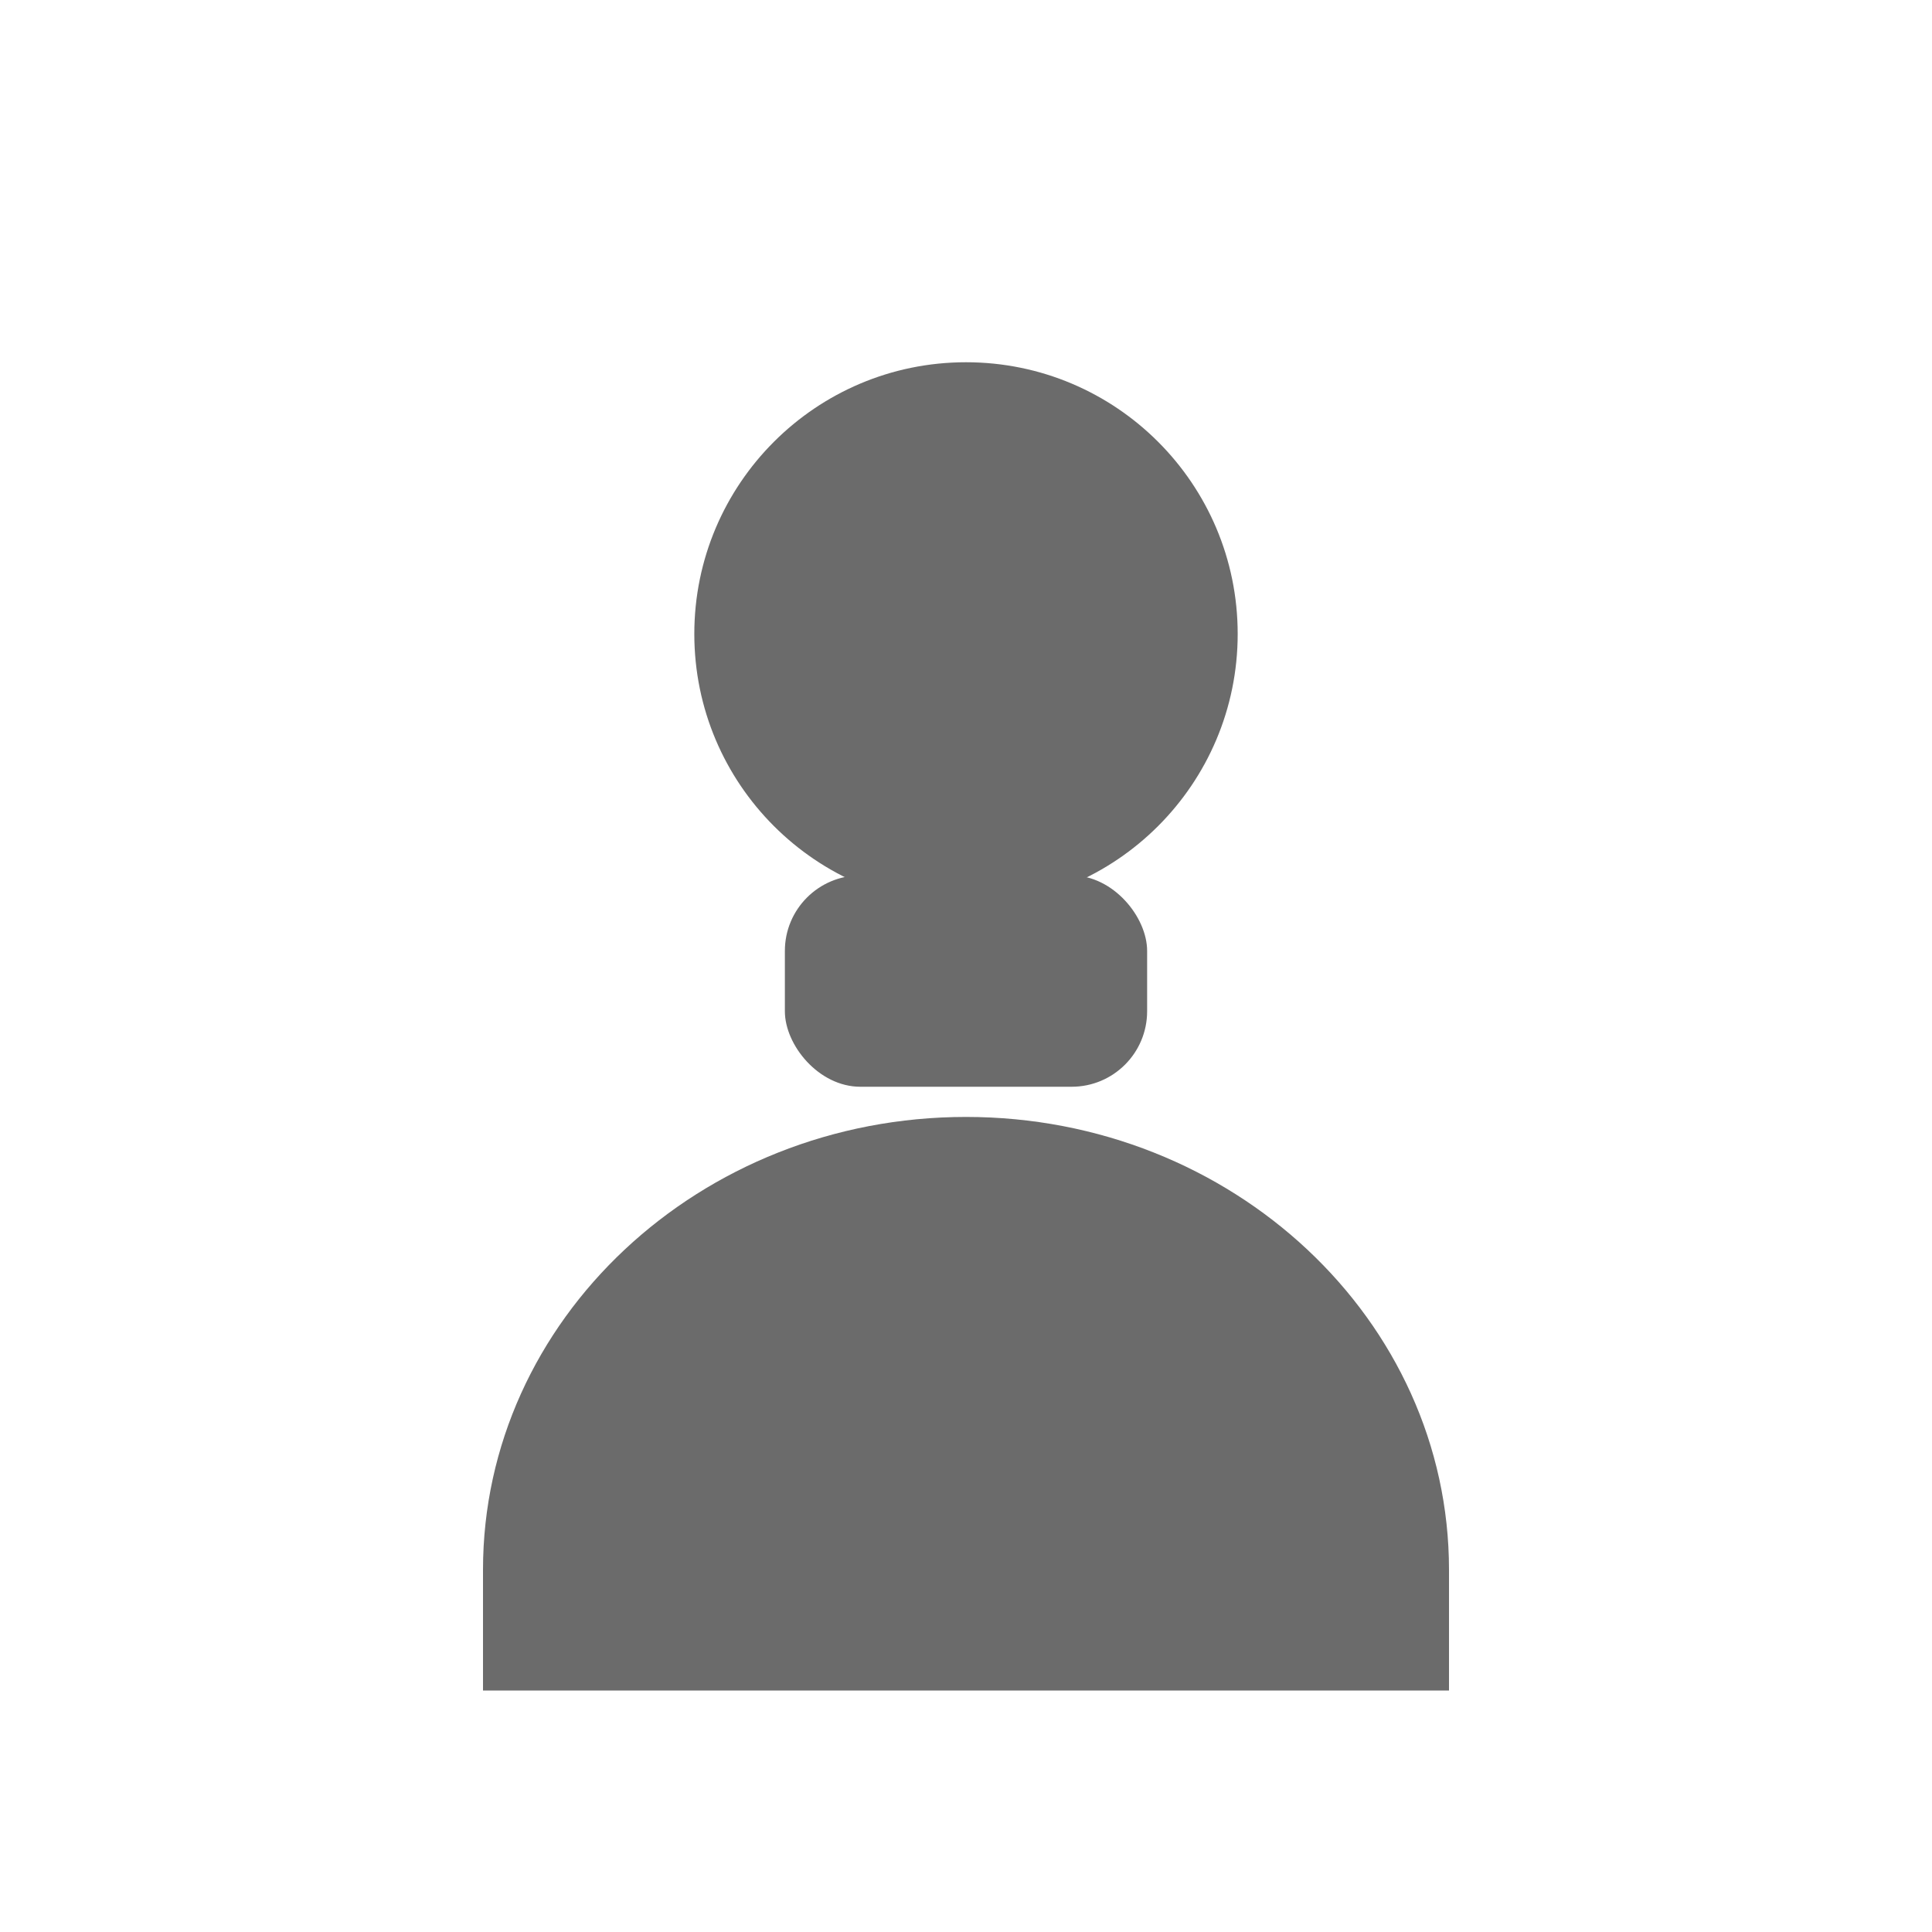<svg xmlns="http://www.w3.org/2000/svg" viewBox="0 0 256 256" fill="#6B6B6B">
  <circle cx="128" cy="84" r="36"/>
  <rect x="104" y="116" width="48" height="28" rx="10" ry="10"/>
  <path d="M64 224v-16c0-33.1 28.7-60 64-60s64 26.9 64 60v16H64z"/>
</svg>
